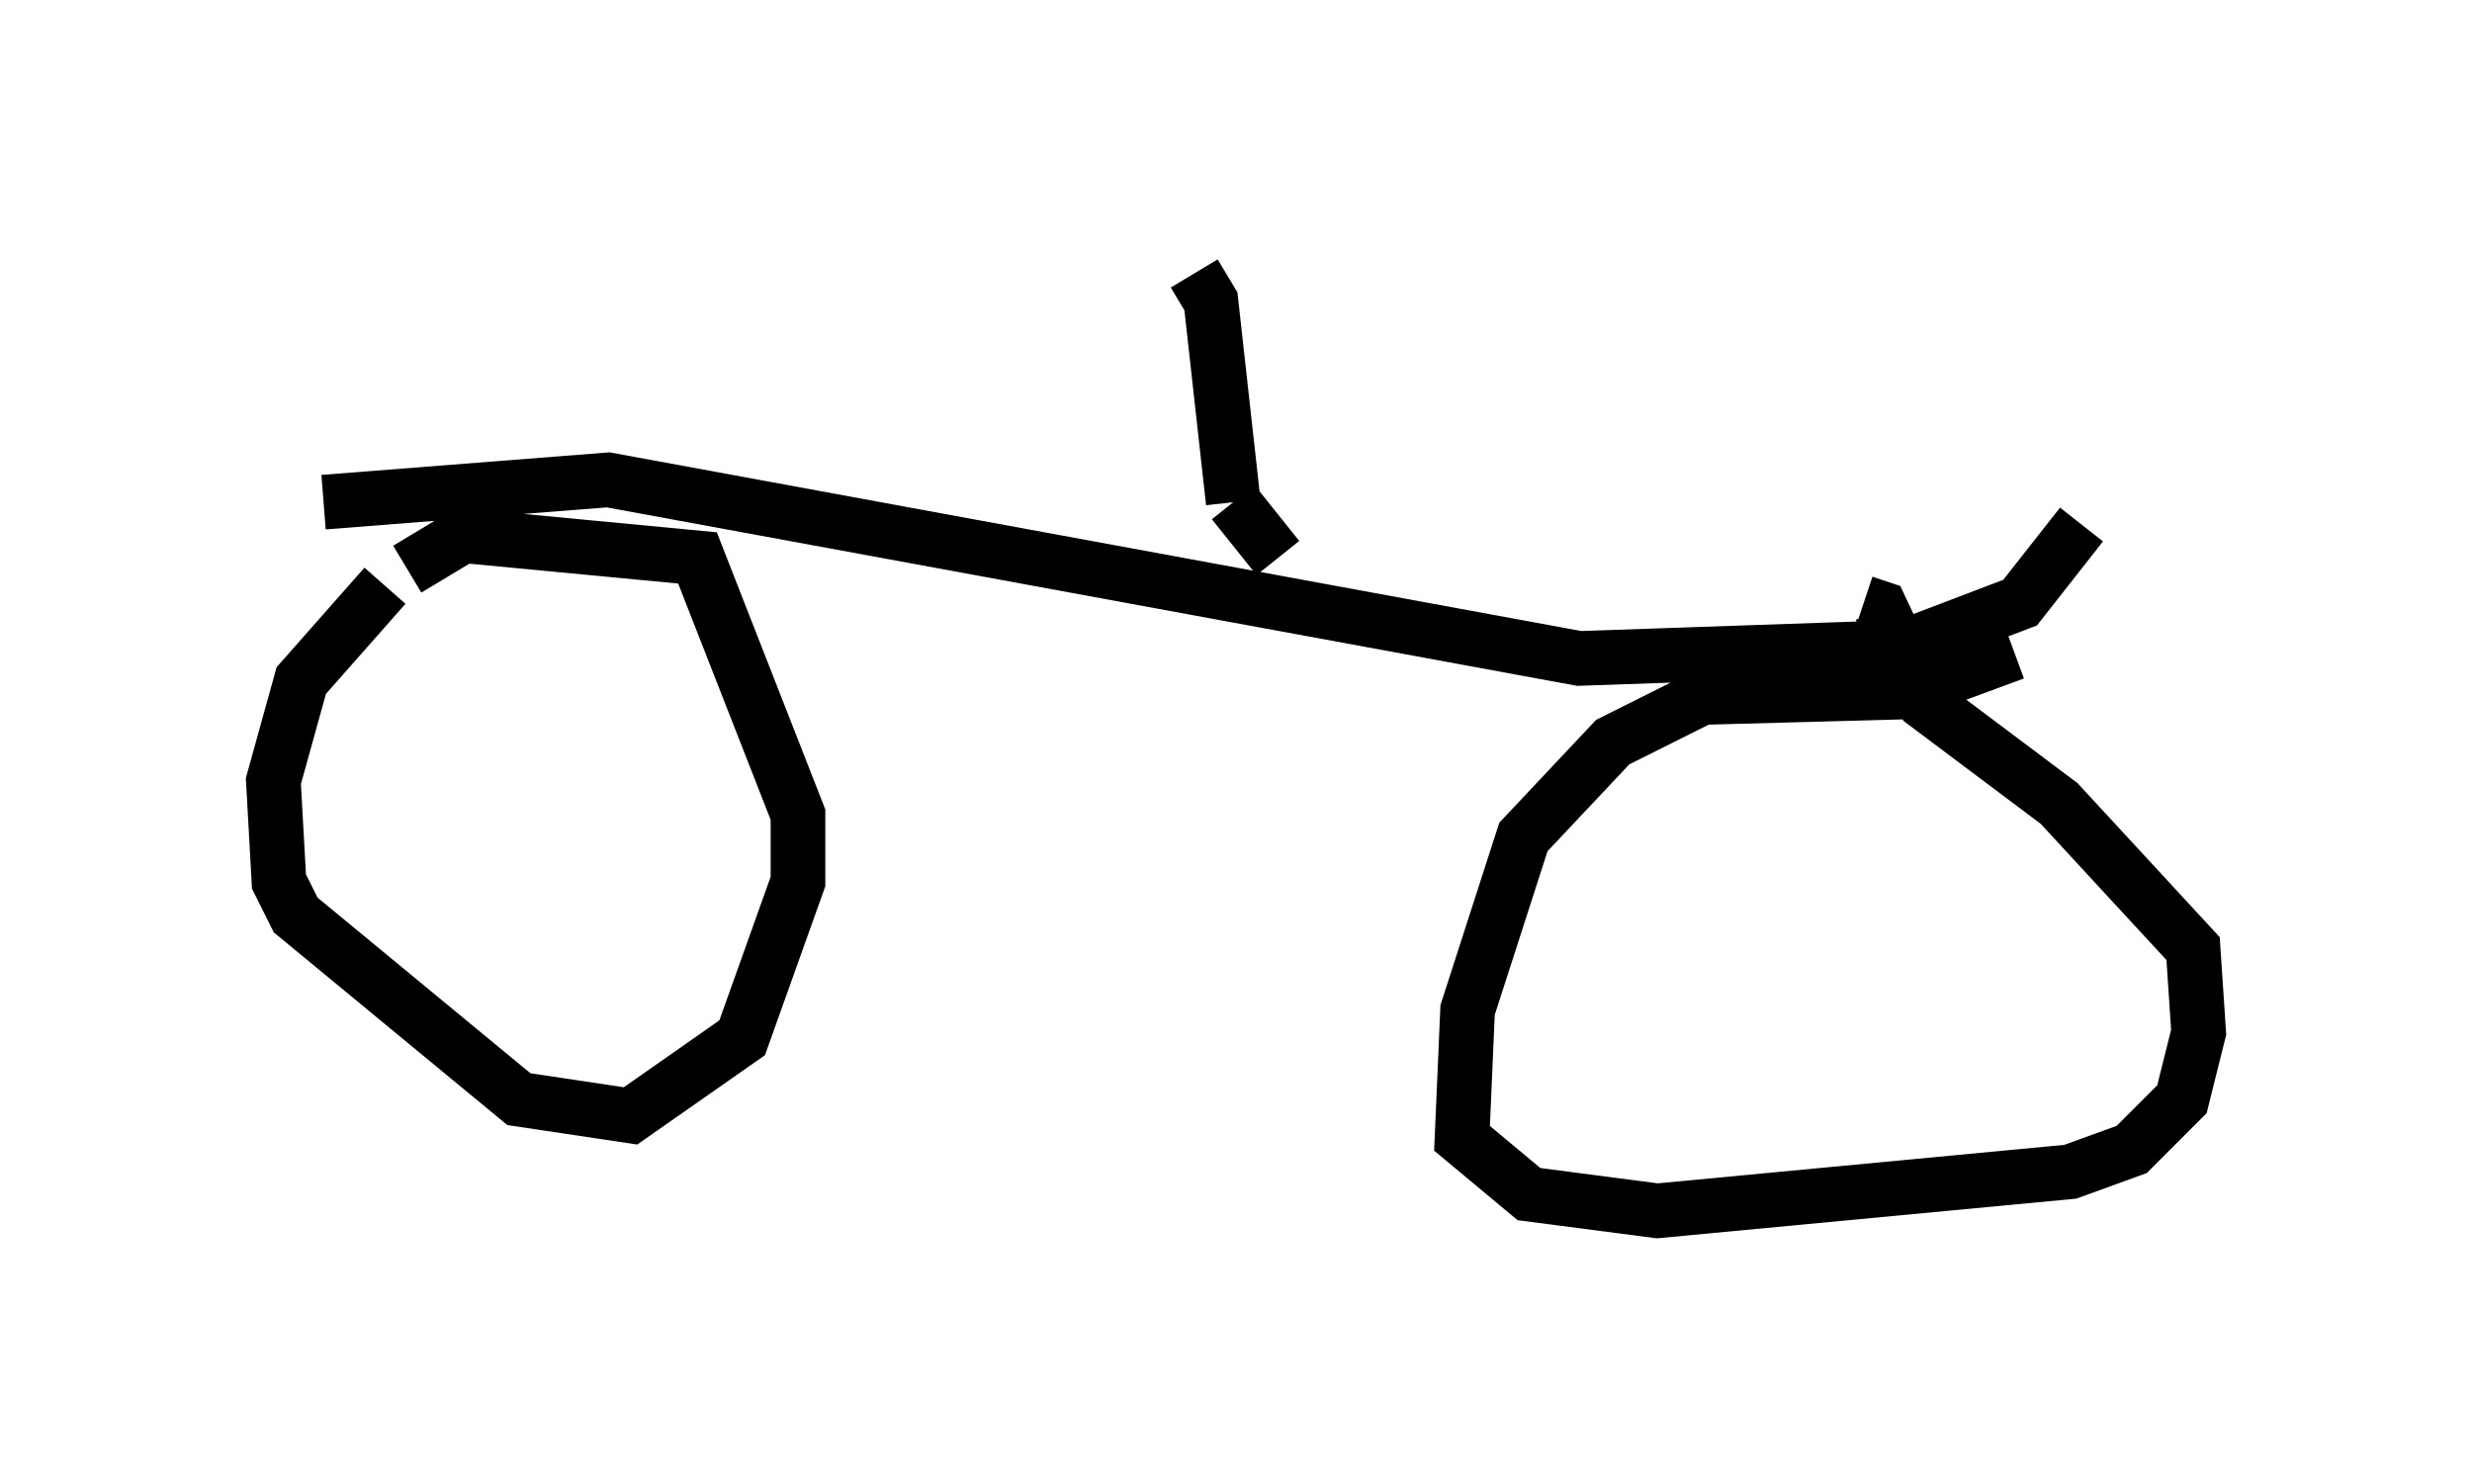 <?xml version="1.0" encoding="utf-8" ?>
<svg baseProfile="full" height="27.15" version="1.1" width="45.219" xmlns="http://www.w3.org/2000/svg" xmlns:ev="http://www.w3.org/2001/xml-events" xmlns:xlink="http://www.w3.org/1999/xlink"><defs /><rect fill="white" height="27.15" width="45.219" x="0" y="0" /><path d="M7.144, 10.206 m-0.102, 0.51 l-1.531, 1.735 -0.51, 1.838 l0.102, 1.838 0.306, 0.613 l4.083, 3.369 2.042, 0.306 l2.042, -1.429 1.021, -2.858 l0.0, -1.225 -1.838, -4.696 l-4.288, -0.408 -1.021, 0.613 m29.4, 1.531 l-1.94, 0.715 -3.777, 0.102 l-1.633, 0.817 -1.633, 1.735 l-1.021, 3.165 -0.102, 2.348 l1.225, 1.021 2.348, 0.306 l7.554, -0.715 1.123, -0.408 l0.919, -0.919 0.306, -1.225 l-0.102, -1.531 -2.45, -2.654 l-2.45, -1.838 -0.817, -1.735 l-0.306, -0.102 m-28.175, -1.838 l5.206, -0.408 17.763, 3.267 l5.921, -0.204 2.144, -0.817 l1.123, -1.429 m-14.7, 0.613 l-0.817, -1.021 m0.0, 0.0 l-0.408, -3.675 -0.306, -0.51 " fill="none" stroke="black" stroke-width="1" /></svg>